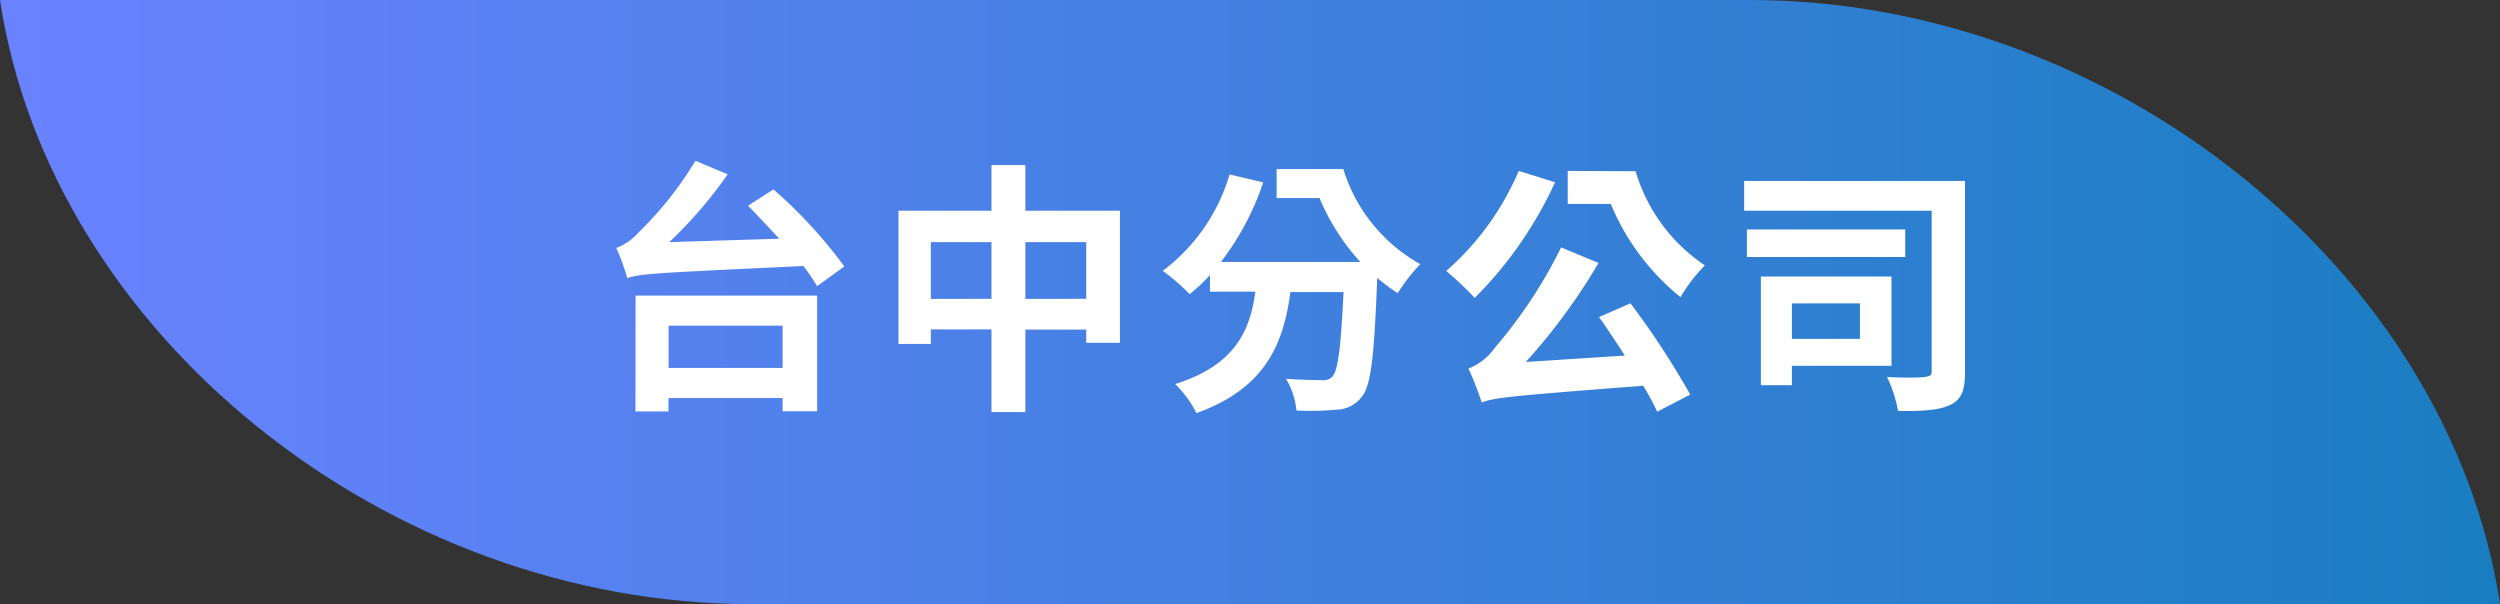 <svg xmlns="http://www.w3.org/2000/svg" xmlns:xlink="http://www.w3.org/1999/xlink" viewBox="0 0 227.16 54.89"><rect x="0" y="0" width="227.16" height="54.89" fill="#333333" stroke="none"/><defs><style>.cls-1{fill:url(#未命名漸層_2742);}.cls-2{fill:#fff;}</style><linearGradient id="未命名漸層_2742" y1="27.45" x2="227.16" y2="27.45" gradientUnits="userSpaceOnUse"><stop offset="0" stop-color="#6a82ff"/><stop offset="1" stop-color="#197ec1"/></linearGradient></defs><g id="圖層_2" data-name="圖層 2"><g id="內頁"><path class="cls-1" d="M227.16,54.89H68.22C35.14,54.89,4.6,30.32,0,0H159C192,0,222.56,24.58,227.16,54.89Z"/><path class="cls-2" d="M70.28,17.21a43.56,43.56,0,0,1,6.44,7L74.25,26A19.77,19.77,0,0,0,73,24.17c-13,.62-14.73.67-16,1.1A21,21,0,0,0,56,22.53a5,5,0,0,0,2-1.39,32.12,32.12,0,0,0,5.19-6.53l2.93,1.23A39.54,39.54,0,0,1,60.81,22l10-.31c-1-1.06-1.93-2.07-2.84-3ZM57.75,26.86h16.5V37.37H71.11v-1.2H60.74v1.22h-3Zm3,2.73v3.84H71.11V29.59Z"/><path class="cls-2" d="M101.76,19.15v12H98.7v-1.2H93.17v7.49H90.09V29.93H84.58v1.32H81.64V19.15h8.45V15h3.08v4.15Zm-11.67,8V22H84.58v5.16Zm8.61,0V22H93.17v5.16Z"/><path class="cls-2" d="M122.06,15.36a14.86,14.86,0,0,0,7,8.64A16.29,16.29,0,0,0,127,26.64a18.73,18.73,0,0,1-1.86-1.39c-.27,7.08-.56,9.84-1.42,10.82a2.91,2.91,0,0,1-2.22,1.15,26,26,0,0,1-3.7.08,6.81,6.81,0,0,0-.95-2.88c1.34.09,2.62.12,3.23.12a1.13,1.13,0,0,0,1-.34c.49-.53.76-2.66,1-7.66h-4.83c-.61,4.61-2.2,8.72-8.54,11a9.52,9.52,0,0,0-1.93-2.64c5.53-1.75,6.8-4.92,7.29-8.4h-4.13V25a17.49,17.49,0,0,1-1.84,1.73,18.86,18.86,0,0,0-2.45-2.12,16.87,16.87,0,0,0,6.07-8.76l3.06.72a24.59,24.59,0,0,1-3.84,7.23H123.6A20,20,0,0,1,119.9,18H116V15.36Z"/><path class="cls-2" d="M141.3,16.56A36.09,36.09,0,0,1,134,27.07a29.06,29.06,0,0,0-2.59-2.45A25.11,25.11,0,0,0,138,15.53Zm6.85,11a74.87,74.87,0,0,1,5.43,8.29l-3,1.56a25.11,25.11,0,0,0-1.27-2.36c-11.82.92-13.48,1.06-14.68,1.52a26.58,26.58,0,0,0-1.2-3.08,5.37,5.37,0,0,0,2.42-1.92,43.39,43.39,0,0,0,6-9.09l3.4,1.41a54.26,54.26,0,0,1-6.61,9l9-.58c-.78-1.2-1.59-2.45-2.35-3.5Zm.47-12a15.57,15.57,0,0,0,6.29,8.55A14.73,14.73,0,0,0,152.7,27a21.41,21.41,0,0,1-6.34-8.47h-3.91v-3Z"/><path class="cls-2" d="M178.55,33.79c0,1.63-.29,2.5-1.34,3s-2.57.58-4.75.55a11.81,11.81,0,0,0-1-3.09c1.37.09,3,.07,3.45,0s.61-.12.61-.53V19.15H158.48V16.44h20.07Zm-5.43-10.44H158.73v-2.5h14.39Zm-10.3,9.89V35H160V25.13h11.87v8.11Zm0-5.67v3.22H169V27.57Z"/></g></g></svg>